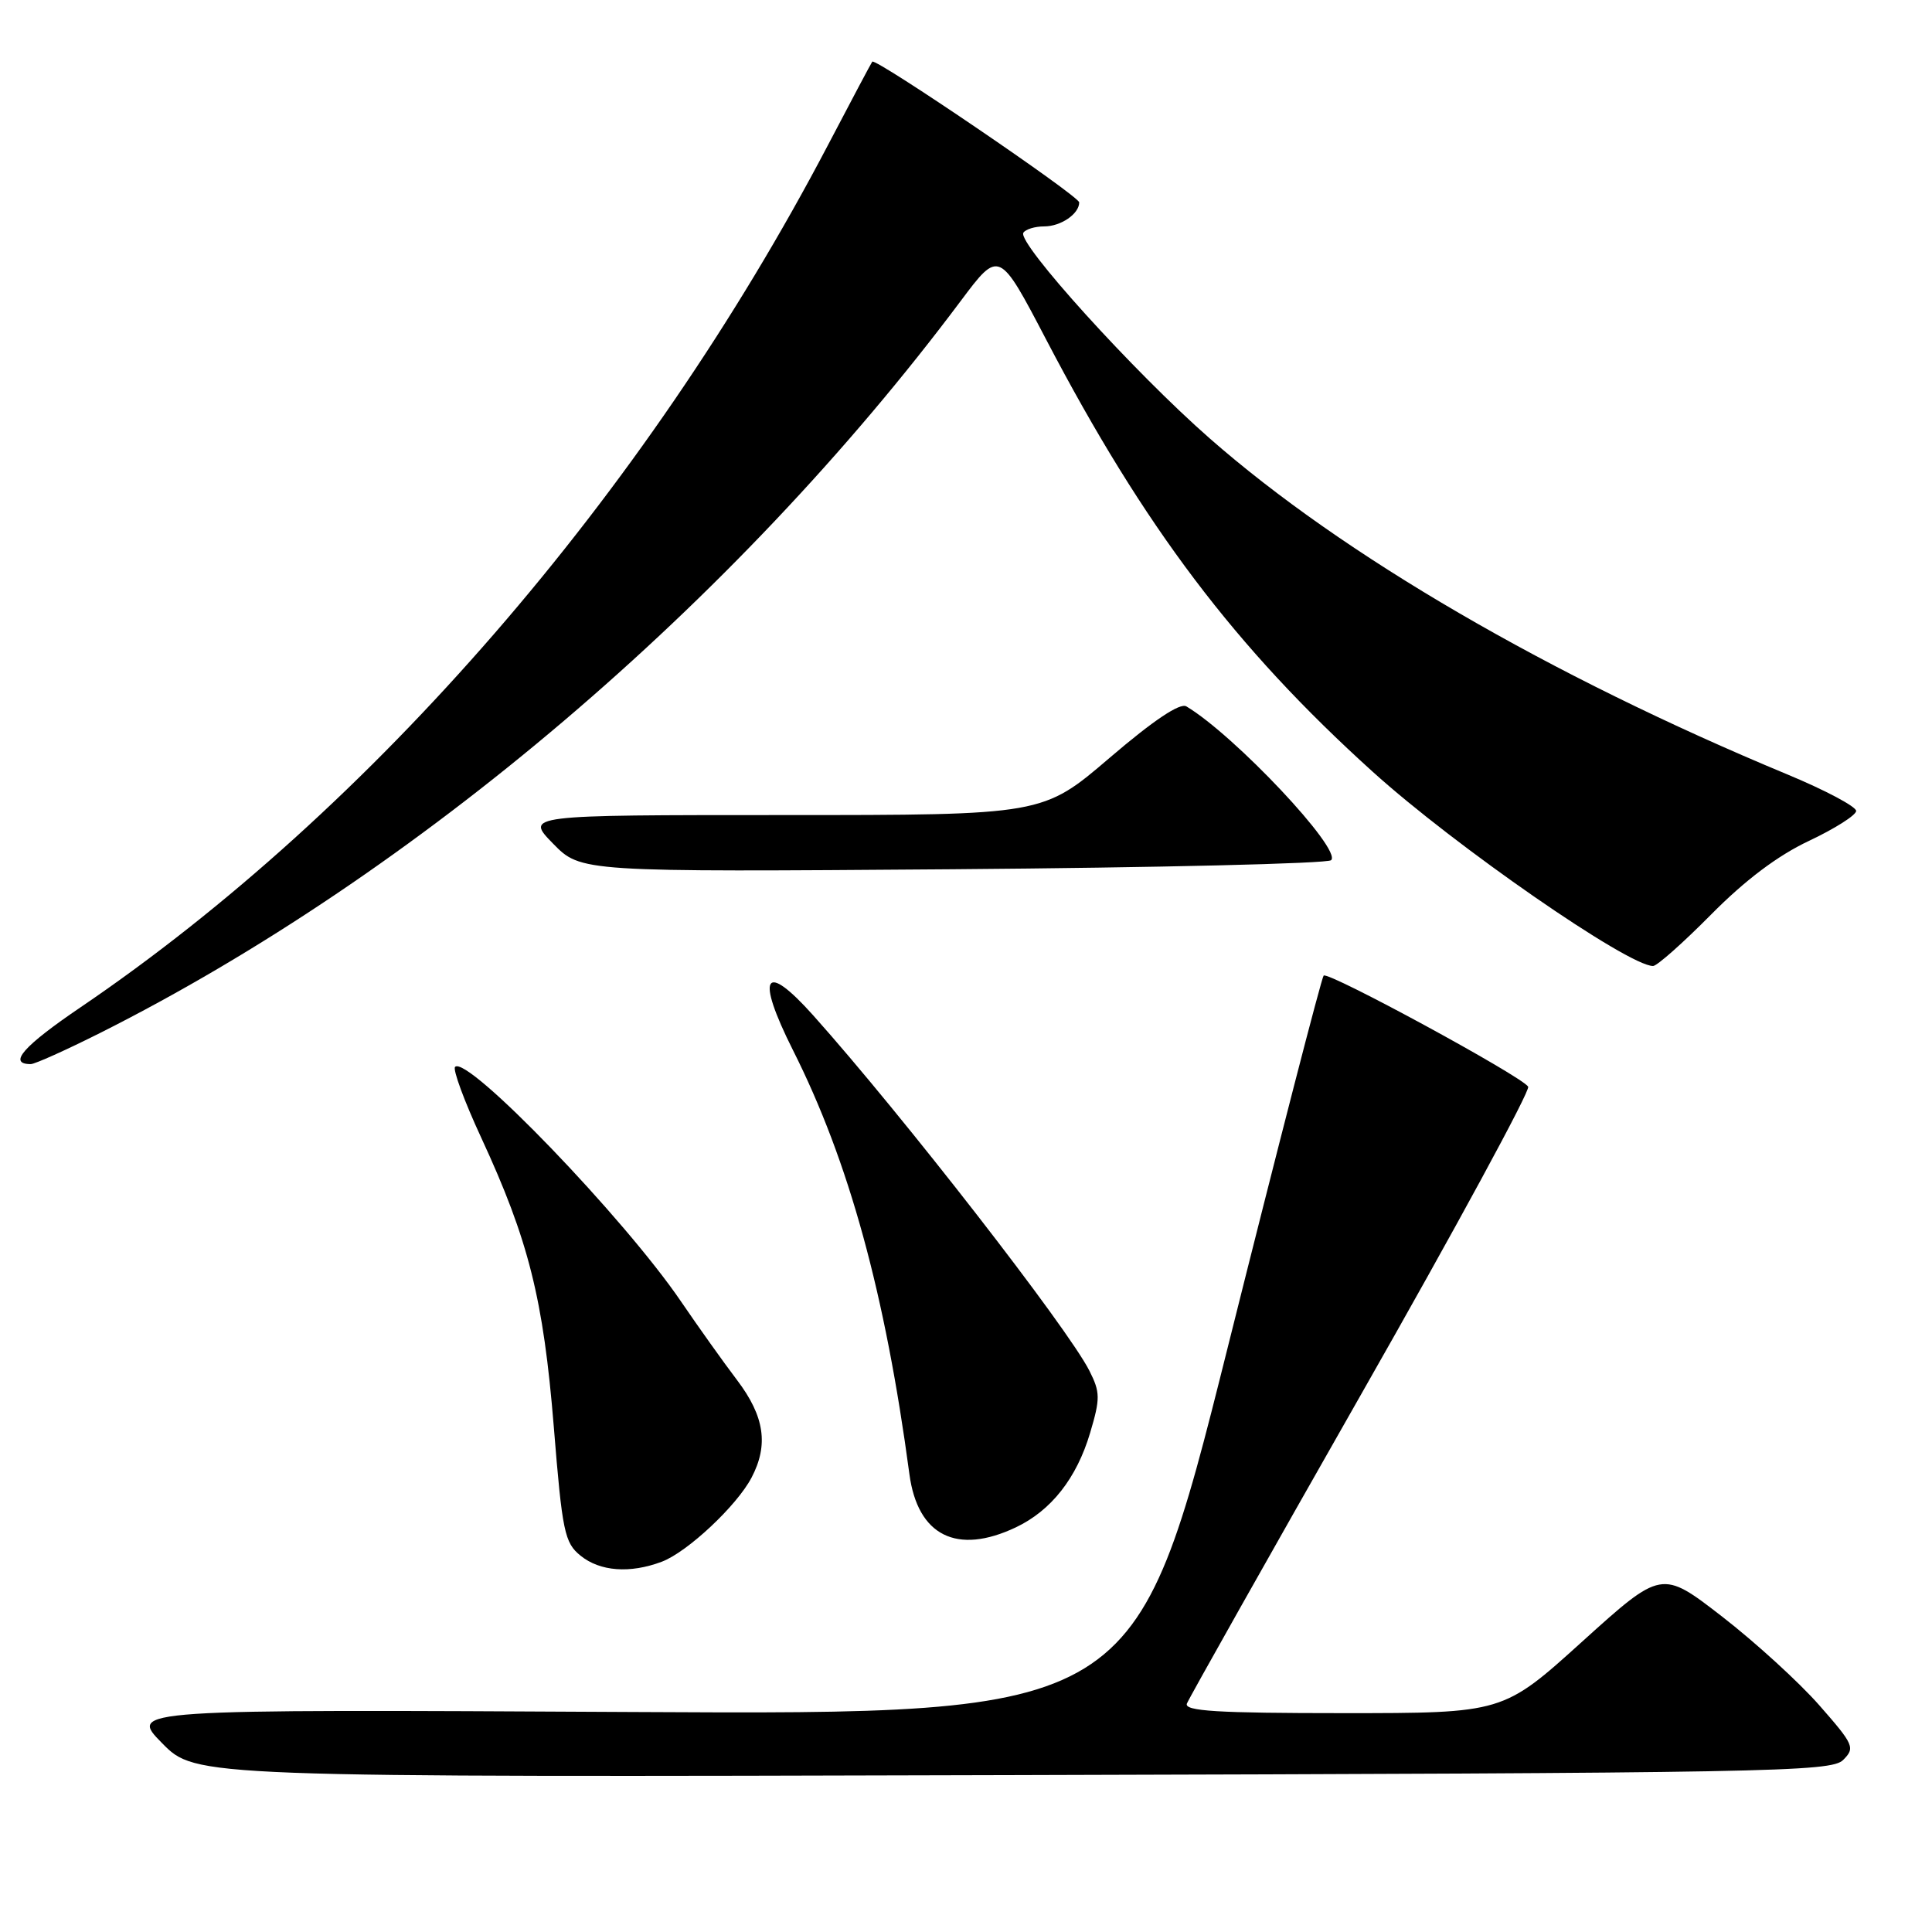 <?xml version="1.0" encoding="UTF-8" standalone="no"?>
<!DOCTYPE svg PUBLIC "-//W3C//DTD SVG 1.1//EN" "http://www.w3.org/Graphics/SVG/1.1/DTD/svg11.dtd" >
<svg xmlns="http://www.w3.org/2000/svg" xmlns:xlink="http://www.w3.org/1999/xlink" version="1.1" viewBox="0 0 256 256">
 <g >
 <path fill="currentColor"
d=" M 244.22 233.21 C 245.84 231.60 245.66 231.19 241.05 225.94 C 238.36 222.88 232.57 217.60 228.17 214.19 C 220.18 208.01 220.18 208.01 209.67 217.50 C 199.17 227.00 199.17 227.00 177.98 227.00 C 161.28 227.00 156.89 226.73 157.27 225.73 C 157.54 225.04 167.95 206.56 180.40 184.68 C 192.86 162.80 202.80 144.49 202.49 143.99 C 201.64 142.61 175.99 128.68 175.39 129.27 C 175.11 129.56 169.39 151.71 162.69 178.50 C 150.50 227.20 150.50 227.20 83.78 226.85 C 17.05 226.49 17.05 226.49 21.49 230.99 C 25.93 235.50 25.93 235.50 134.22 235.21 C 234.75 234.94 242.62 234.79 244.22 233.21 Z  M 87.68 206.94 C 91.08 205.66 97.62 199.53 99.58 195.80 C 101.86 191.46 101.31 187.69 97.68 182.89 C 95.85 180.48 92.52 175.80 90.27 172.50 C 82.73 161.40 61.90 139.77 60.30 141.37 C 59.97 141.70 61.52 145.91 63.76 150.74 C 70.05 164.33 72.00 172.10 73.38 189.05 C 74.50 202.96 74.81 204.43 76.92 206.13 C 79.50 208.23 83.48 208.52 87.68 206.94 Z  M 134.61 202.38 C 139.29 200.16 142.67 195.86 144.45 189.85 C 145.80 185.31 145.79 184.49 144.36 181.65 C 141.50 175.98 119.53 147.71 107.78 134.57 C 101.25 127.26 100.09 129.23 105.07 139.15 C 112.49 153.89 117.30 171.43 120.50 195.32 C 121.59 203.50 126.79 206.09 134.61 202.38 Z  M 13.27 136.87 C 55.06 115.87 97.35 79.91 127.30 39.88 C 132.39 33.08 132.39 33.08 138.63 45.01 C 151.61 69.83 163.67 85.80 181.90 102.27 C 192.76 112.09 215.72 128.00 219.04 128.00 C 219.56 128.00 223.03 124.92 226.74 121.17 C 231.24 116.62 235.57 113.36 239.70 111.42 C 243.11 109.81 245.92 108.03 245.95 107.46 C 245.98 106.89 241.84 104.69 236.75 102.58 C 205.29 89.50 177.95 73.59 160.27 58.07 C 150.24 49.28 134.77 32.19 135.60 30.84 C 135.89 30.38 137.13 30.00 138.36 30.00 C 140.57 30.00 143.00 28.34 143.00 26.82 C 143.00 25.98 115.99 7.62 115.58 8.17 C 115.44 8.35 112.78 13.36 109.67 19.30 C 85.40 65.57 49.28 107.25 10.72 133.44 C 3.07 138.63 0.99 141.00 4.08 141.00 C 4.61 141.00 8.75 139.14 13.27 136.87 Z  M 176.38 113.98 C 177.86 112.58 163.58 97.41 157.20 93.60 C 156.36 93.09 152.85 95.44 147.04 100.41 C 138.17 108.00 138.17 108.00 103.88 108.00 C 69.59 108.00 69.59 108.00 73.28 111.78 C 76.97 115.55 76.97 115.55 126.23 115.18 C 153.33 114.97 175.90 114.43 176.38 113.98 Z "/>
</g>
</svg>